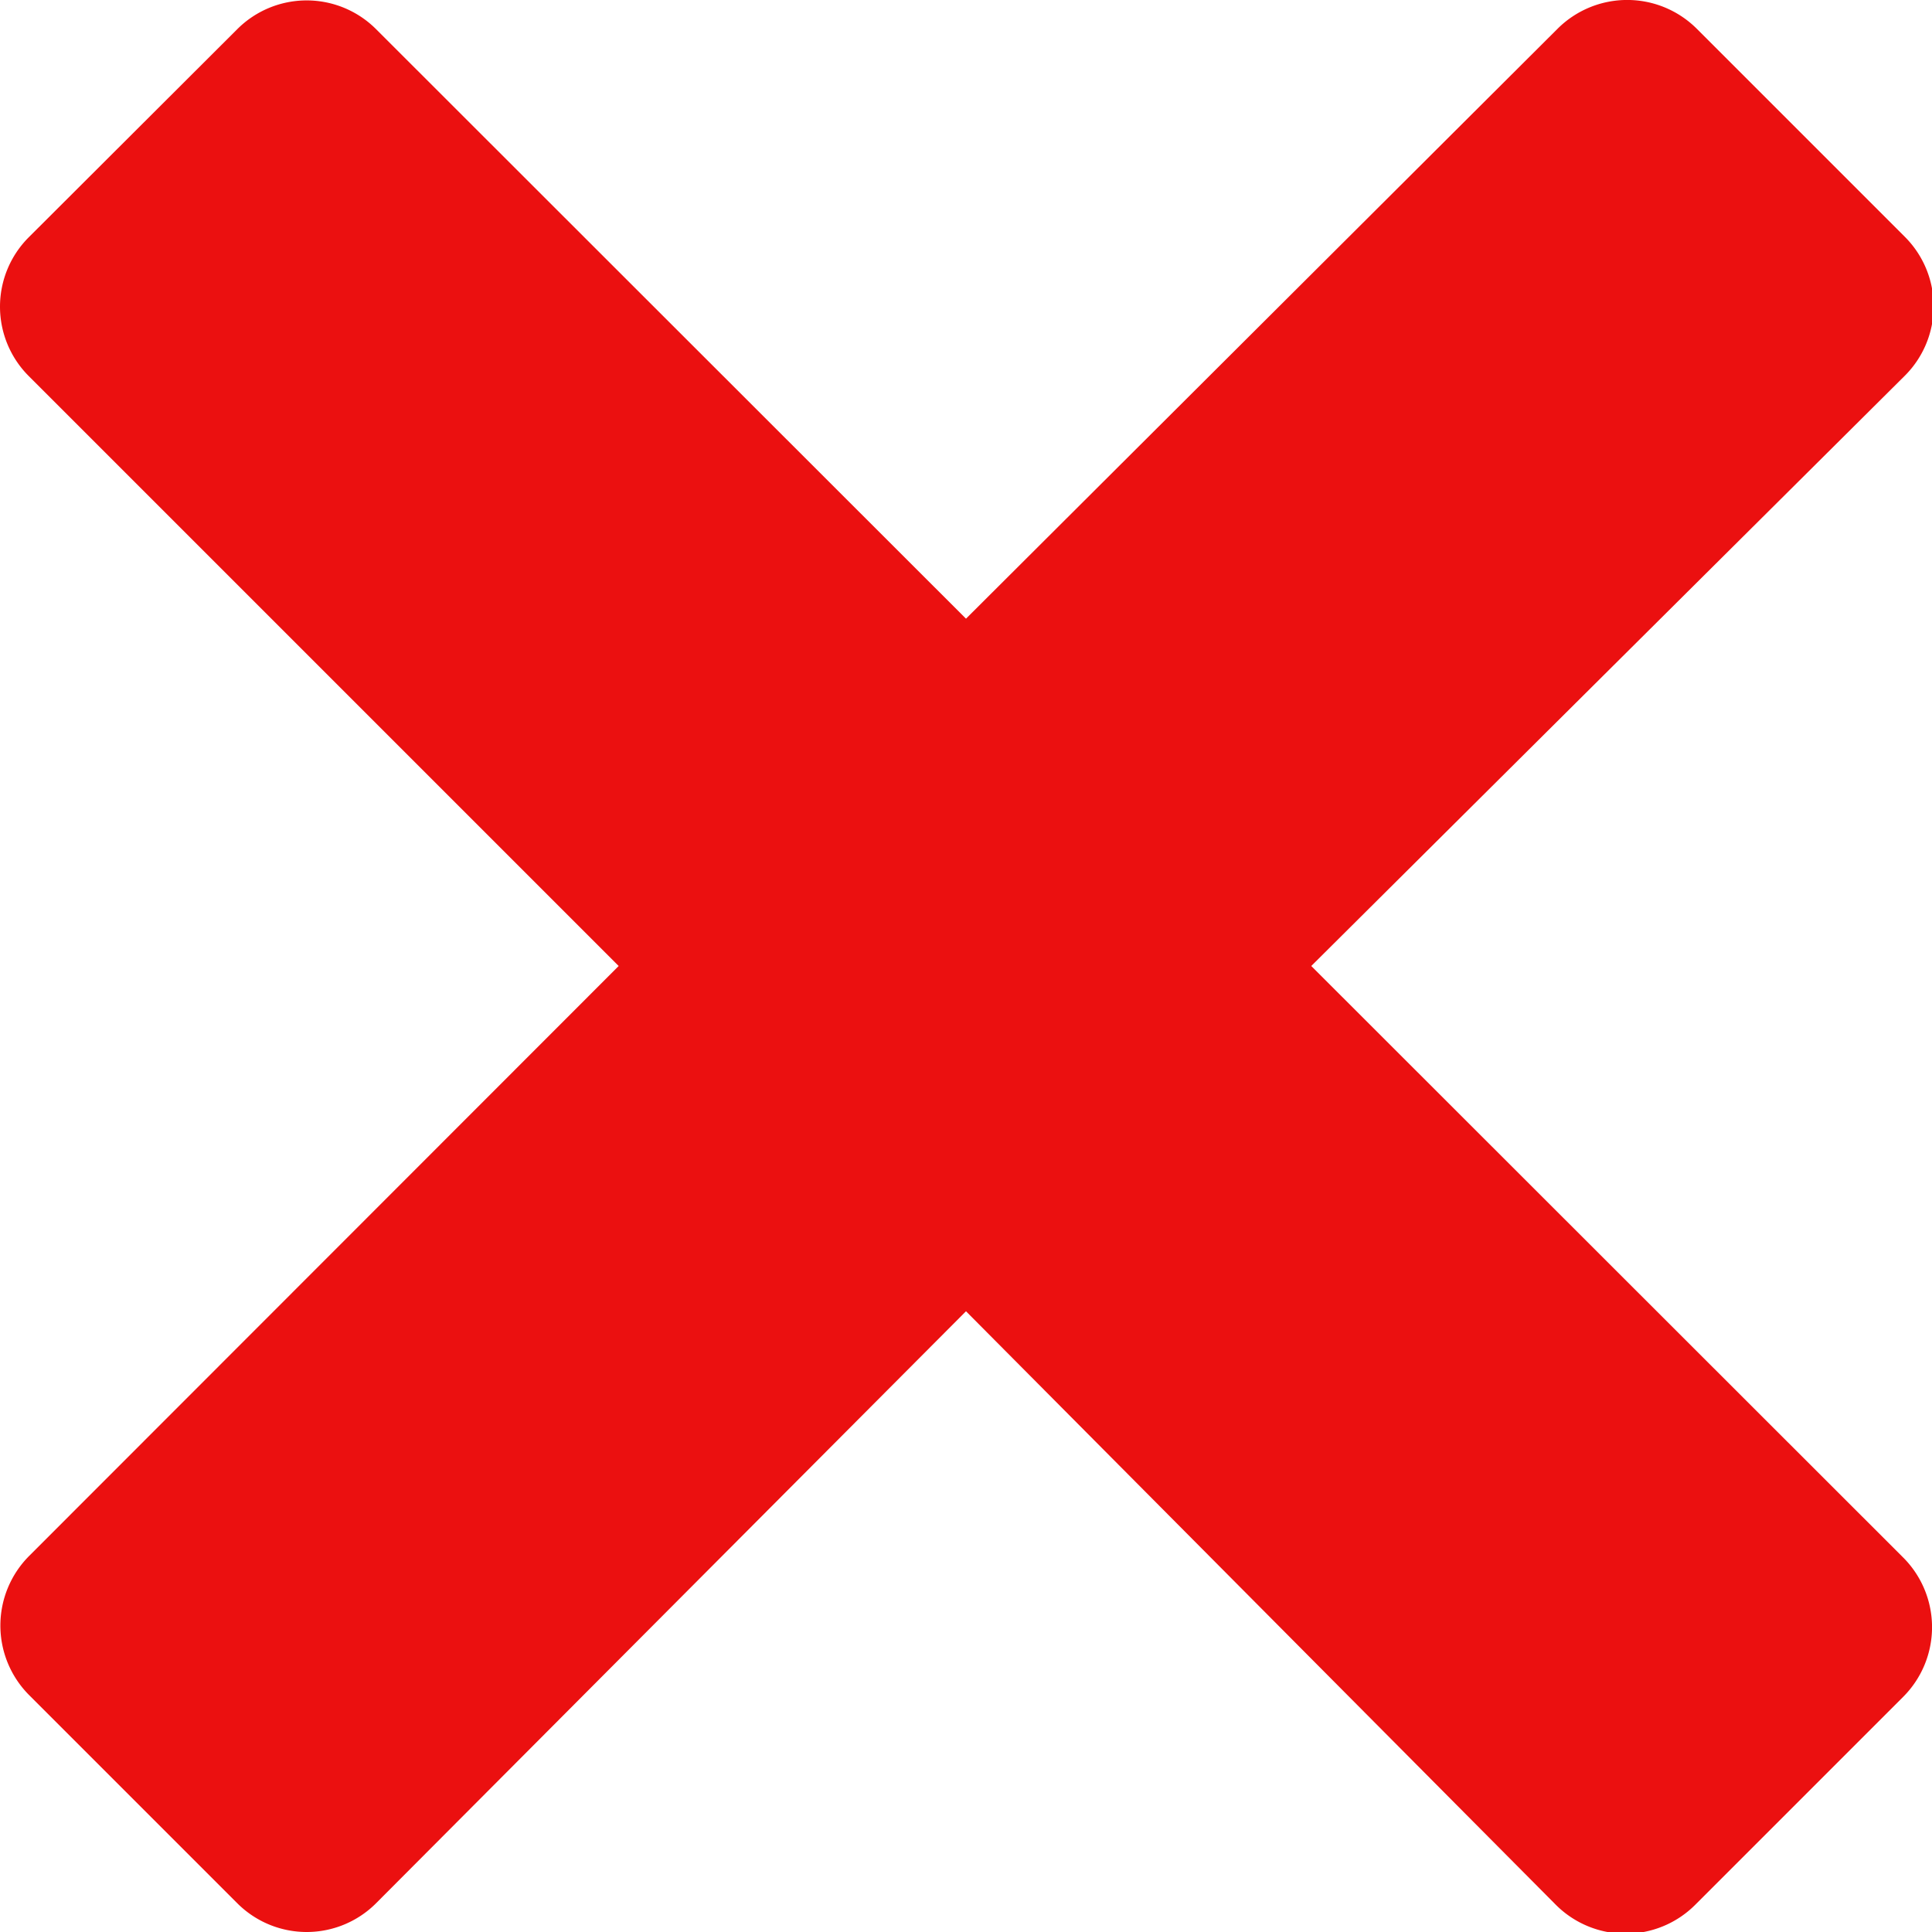 <svg id="Layer_1" data-name="Layer 1" xmlns="http://www.w3.org/2000/svg" viewBox="0 0 47.06 47.06"><defs><style>.cls-1{fill:#eb1010;fill-rule:evenodd;}</style></defs><title>delete</title><path class="cls-1" d="M46,37.59,60.42,52a2.4,2.4,0,0,1,0,3.39l-5.07,5.07a2.4,2.4,0,0,1-3.39,0L37.59,46,23.22,60.42a2.39,2.39,0,0,1-3.38,0l-5.07-5.07a2.4,2.4,0,0,1,0-3.39L29.13,37.59,14.76,23.22a2.39,2.39,0,0,1,0-3.38l5.08-5.07a2.39,2.39,0,0,1,3.38,0L37.59,29.13,52,14.76a2.4,2.4,0,0,1,3.39,0l5.07,5.07a2.39,2.39,0,0,1,0,3.38Z" transform="translate(-14.06 -14.06)"/></svg>